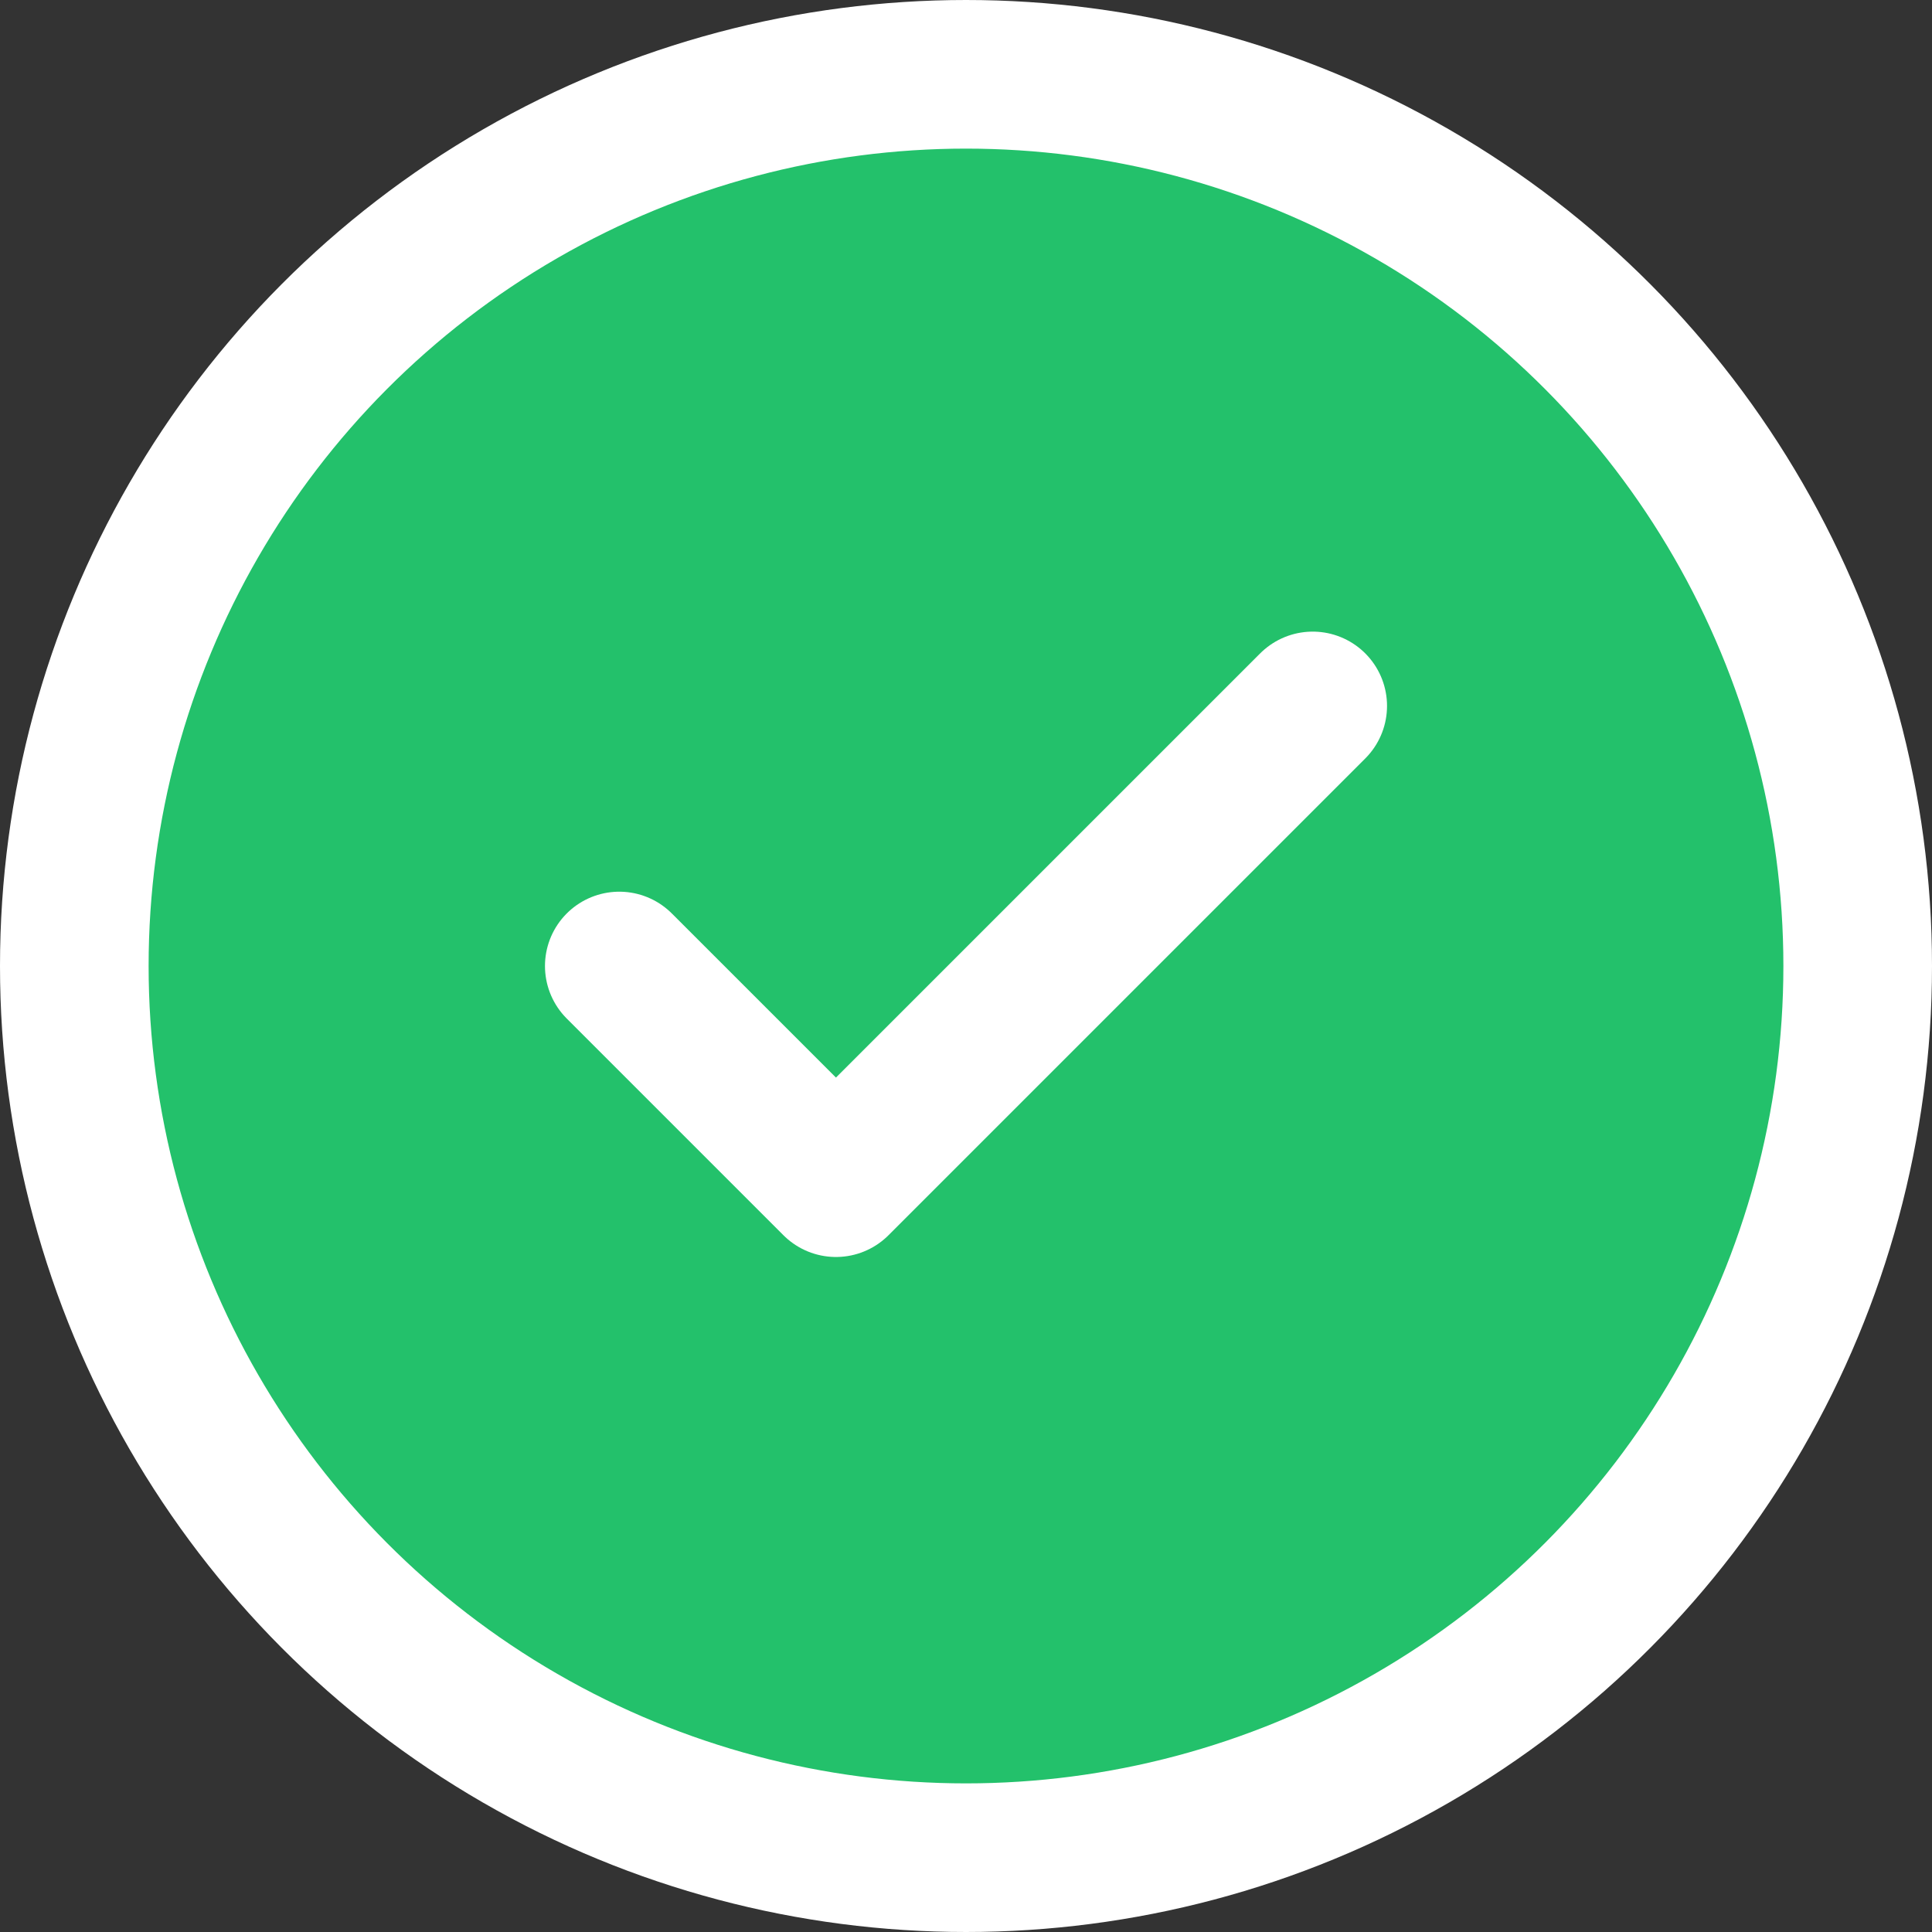 <svg width="13" height="13" viewBox="0 0 13 13" fill="none" xmlns="http://www.w3.org/2000/svg">
<rect x="0" y="0" width="13" height="13" fill="#333333" stroke="none"/>
<circle cx="6.5" cy="6.5" r="6" fill="#23C16B" stroke="white"/>
<path d="M8.833 4.75L5.625 7.958L4.167 6.5" stroke="white" stroke-linecap="round" stroke-linejoin="round"/>
</svg>
